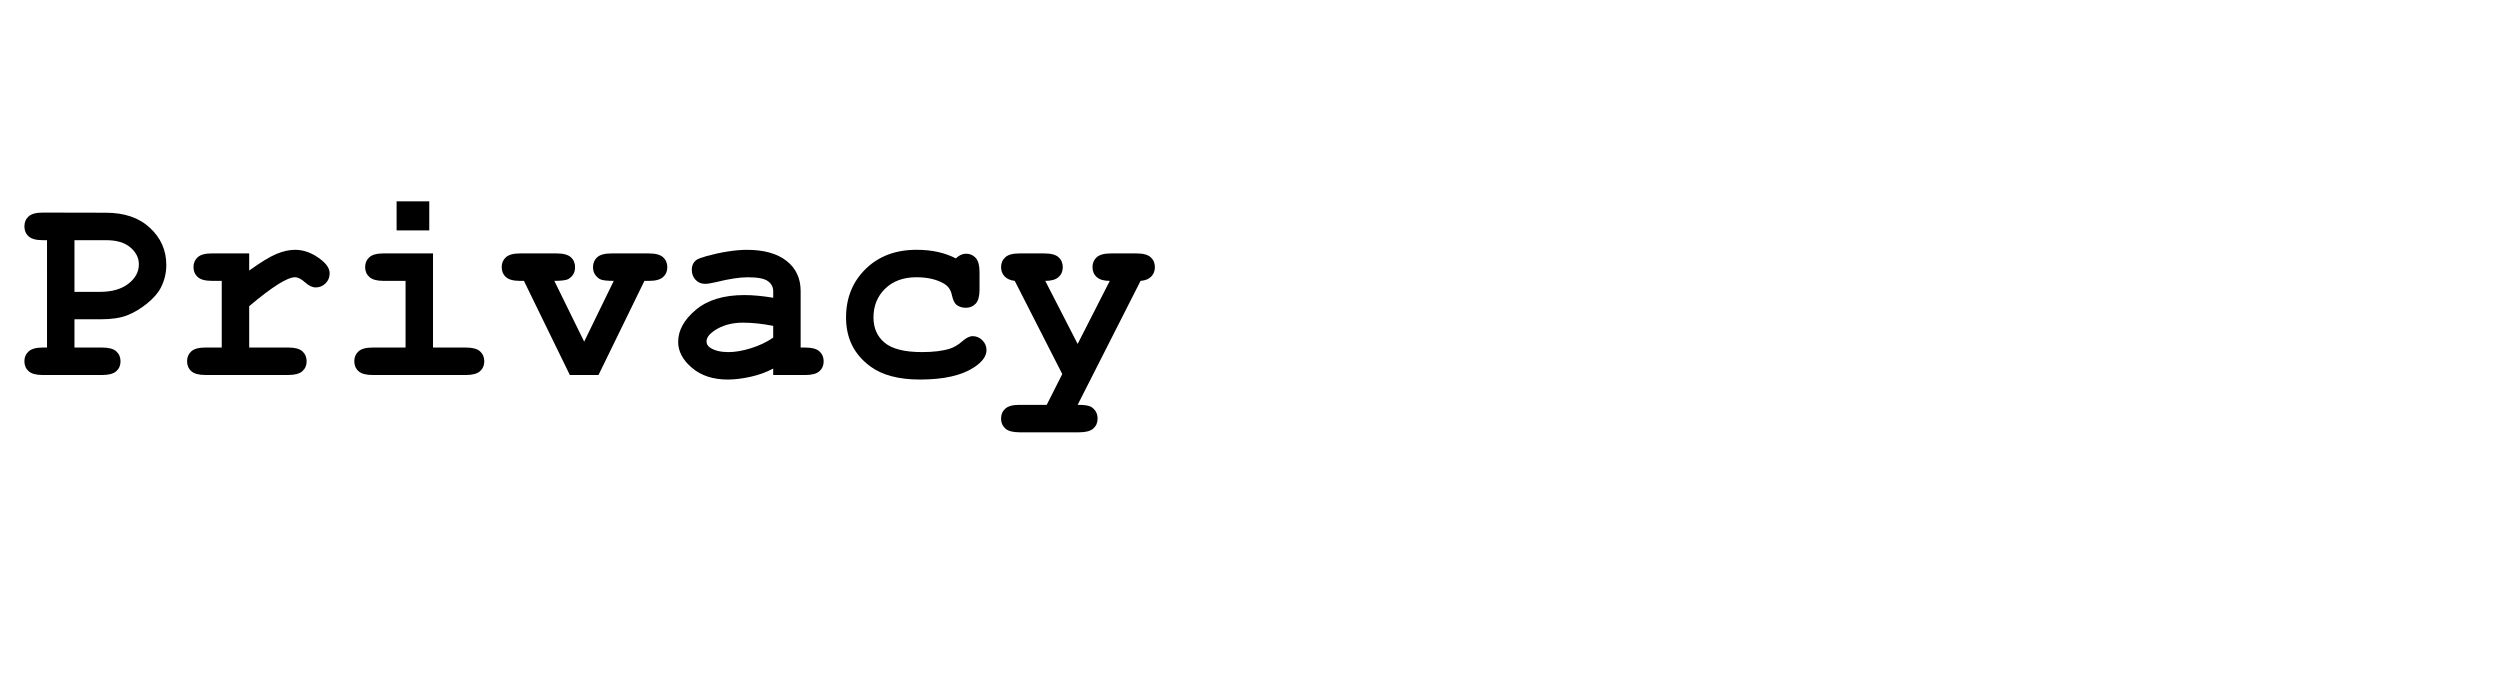 <?xml version="1.0" encoding="utf-8"?>
<!-- Generator: Adobe Illustrator 16.0.3, SVG Export Plug-In . SVG Version: 6.00 Build 0)  -->
<!DOCTYPE svg PUBLIC "-//W3C//DTD SVG 1.1//EN" "http://www.w3.org/Graphics/SVG/1.1/DTD/svg11.dtd">
<svg version="1.1" id="Layer_1" xmlns="http://www.w3.org/2000/svg" xmlns:xlink="http://www.w3.org/1999/xlink" x="0px" y="0px"
	 width="310px" height="85.167px" viewBox="0 0 310 85.167" enable-background="new 0 0 310 85.167" xml:space="preserve">
<g enable-background="new    ">
	<path d="M9.234,39.593v3.503h3.437c0.819,0,1.403,0.157,1.751,0.474c0.349,0.314,0.523,0.728,0.523,1.236
		c0,0.498-0.174,0.904-0.523,1.221c-0.349,0.314-0.933,0.473-1.751,0.473H5.3c-0.819,0-1.403-0.158-1.751-0.473
		C3.2,45.71,3.025,45.298,3.025,44.79c0-0.498,0.177-0.905,0.531-1.22c0.354-0.316,0.935-0.474,1.743-0.474h0.531V29.782H5.3
		c-0.819,0-1.403-0.157-1.751-0.474c-0.349-0.314-0.523-0.728-0.523-1.236S3.2,27.15,3.548,26.835
		c0.349-0.316,0.932-0.474,1.751-0.474l7.836,0.017c2.302,0,4.125,0.628,5.47,1.885c1.345,1.256,2.017,2.786,2.017,4.59
		c0,0.996-0.227,1.937-0.681,2.822c-0.343,0.664-0.916,1.32-1.718,1.967c-0.803,0.648-1.622,1.135-2.457,1.461
		c-0.836,0.327-1.94,0.49-3.312,0.49H9.234z M9.234,36.19h3.154c1.483,0,2.659-0.335,3.528-1.005
		c0.869-0.669,1.303-1.475,1.303-2.415c0-0.797-0.352-1.494-1.054-2.092c-0.703-0.598-1.708-0.896-3.013-0.896H9.234V36.19z"/>
	<path d="M30.899,31.425v2.125c1.428-1.029,2.554-1.716,3.378-2.059c0.824-0.343,1.596-0.515,2.316-0.515
		c1.106,0,2.18,0.409,3.221,1.229c0.708,0.554,1.063,1.118,1.063,1.693c0,0.487-0.169,0.899-0.506,1.237
		c-0.338,0.337-0.745,0.506-1.22,0.506c-0.421,0-0.863-0.21-1.328-0.631s-0.88-0.631-1.245-0.631c-0.476,0-1.187,0.299-2.133,0.896
		s-2.128,1.494-3.544,2.689v5.13h4.848c0.819,0,1.403,0.157,1.751,0.474c0.349,0.314,0.523,0.728,0.523,1.236
		c0,0.498-0.174,0.904-0.523,1.221c-0.349,0.314-0.933,0.473-1.751,0.473H25.471c-0.819,0-1.403-0.158-1.751-0.473
		c-0.349-0.316-0.523-0.729-0.523-1.237c0-0.498,0.174-0.905,0.523-1.22c0.349-0.316,0.932-0.474,1.751-0.474h2.025v-8.268h-1.229
		c-0.819,0-1.403-0.157-1.751-0.474c-0.349-0.314-0.523-0.728-0.523-1.236c0-0.498,0.174-0.904,0.523-1.221
		c0.349-0.314,0.932-0.473,1.751-0.473H30.899z"/>
	<path d="M53.693,31.425v11.671h4.084c0.819,0,1.403,0.157,1.751,0.474c0.349,0.314,0.523,0.728,0.523,1.236
		c0,0.498-0.174,0.904-0.523,1.221c-0.349,0.314-0.933,0.473-1.751,0.473H46.206c-0.819,0-1.403-0.158-1.751-0.473
		c-0.349-0.316-0.523-0.729-0.523-1.237c0-0.498,0.174-0.905,0.523-1.22c0.349-0.316,0.932-0.474,1.751-0.474h4.084v-8.268h-2.739
		c-0.808,0-1.389-0.157-1.743-0.474c-0.354-0.314-0.531-0.728-0.531-1.236c0-0.498,0.174-0.904,0.523-1.221
		c0.349-0.314,0.932-0.473,1.751-0.473H53.693z M53.229,24.967v3.603h-4.051v-3.603H53.229z"/>
	<path d="M72.437,42.366l3.669-7.537c-0.908,0-1.489-0.077-1.743-0.232c-0.554-0.343-0.83-0.836-0.83-1.478
		c0-0.498,0.174-0.904,0.523-1.221c0.349-0.314,0.932-0.473,1.751-0.473h4.665c0.819,0,1.403,0.158,1.751,0.473
		c0.349,0.316,0.523,0.729,0.523,1.237c0,0.498-0.174,0.905-0.523,1.22c-0.349,0.316-0.933,0.474-1.751,0.474h-0.564L74.213,46.5
		H70.66l-5.694-11.671h-0.481c-0.819,0-1.403-0.157-1.751-0.474c-0.349-0.314-0.523-0.728-0.523-1.236
		c0-0.498,0.174-0.904,0.523-1.221c0.349-0.314,0.932-0.473,1.751-0.473h4.565c0.808,0,1.386,0.158,1.735,0.473
		c0.349,0.316,0.523,0.729,0.523,1.237c0,0.631-0.266,1.112-0.797,1.444c-0.266,0.166-0.858,0.249-1.776,0.249L72.437,42.366z"/>
	<path d="M95.878,46.5v-0.797c-0.853,0.454-1.793,0.794-2.822,1.021c-1.029,0.227-1.965,0.34-2.806,0.34
		c-1.826,0-3.31-0.484-4.449-1.453c-1.14-0.968-1.71-2.039-1.71-3.212c0-1.428,0.728-2.753,2.183-3.976
		c1.455-1.224,3.467-1.835,6.035-1.835c1.029,0,2.219,0.11,3.569,0.332v-0.813c0-0.509-0.219-0.924-0.656-1.245
		c-0.438-0.321-1.27-0.481-2.499-0.481c-1.007,0-2.313,0.199-3.918,0.598c-0.598,0.144-1.063,0.216-1.395,0.216
		c-0.454,0-0.838-0.163-1.154-0.489c-0.315-0.327-0.473-0.745-0.473-1.254c0-0.288,0.055-0.537,0.166-0.747
		c0.11-0.21,0.266-0.379,0.465-0.507c0.199-0.127,0.614-0.279,1.245-0.456c0.841-0.232,1.699-0.418,2.573-0.556
		c0.874-0.139,1.666-0.208,2.374-0.208c2.114,0,3.754,0.456,4.922,1.37c1.167,0.912,1.751,2.16,1.751,3.743v7.006h0.581
		c0.819,0,1.403,0.157,1.751,0.474c0.349,0.314,0.523,0.728,0.523,1.236c0,0.498-0.174,0.904-0.523,1.221
		c-0.349,0.314-0.933,0.473-1.751,0.473H95.878z M95.878,40.407c-1.361-0.266-2.618-0.398-3.769-0.398
		c-1.384,0-2.573,0.338-3.569,1.013c-0.62,0.432-0.93,0.869-0.93,1.312c0,0.321,0.149,0.581,0.448,0.78
		c0.553,0.365,1.312,0.548,2.274,0.548c0.819,0,1.746-0.16,2.781-0.481c1.035-0.321,1.956-0.758,2.764-1.312V40.407z"/>
	<path d="M118.522,32.04c0.409-0.388,0.83-0.581,1.262-0.581c0.487,0,0.888,0.174,1.204,0.523c0.315,0.348,0.473,0.927,0.473,1.734
		v2.191c0,0.819-0.158,1.4-0.473,1.743s-0.728,0.515-1.237,0.515c-0.465,0-0.858-0.133-1.179-0.398
		c-0.232-0.199-0.415-0.605-0.548-1.221c-0.133-0.613-0.454-1.07-0.963-1.369c-0.896-0.531-2.042-0.797-3.437-0.797
		c-1.605,0-2.892,0.471-3.86,1.411c-0.969,0.94-1.453,2.131-1.453,3.569c0,1.328,0.465,2.377,1.395,3.146
		c0.93,0.769,2.474,1.153,4.632,1.153c1.417,0,2.573-0.144,3.47-0.432c0.531-0.177,1.035-0.479,1.511-0.905
		c0.476-0.426,0.907-0.639,1.295-0.639c0.465,0,0.866,0.172,1.204,0.515c0.337,0.343,0.506,0.747,0.506,1.212
		c0,0.753-0.515,1.467-1.544,2.142c-1.527,1.007-3.763,1.511-6.707,1.511c-2.646,0-4.704-0.548-6.176-1.644
		c-1.992-1.472-2.988-3.486-2.988-6.043c0-2.424,0.808-4.43,2.424-6.019c1.616-1.588,3.724-2.382,6.325-2.382
		c0.94,0,1.815,0.089,2.623,0.266C117.089,31.419,117.836,31.685,118.522,32.04z"/>
	<path d="M131.721,46.383l-5.894-11.555c-0.554-0.066-0.974-0.255-1.262-0.564c-0.288-0.31-0.432-0.687-0.432-1.129
		c0-0.509,0.174-0.921,0.523-1.237c0.349-0.314,0.932-0.473,1.751-0.473h3.104c0.819,0,1.403,0.158,1.751,0.473
		c0.349,0.316,0.523,0.729,0.523,1.237c0,0.498-0.174,0.905-0.523,1.22c-0.349,0.316-0.899,0.474-1.652,0.474l4.018,7.819
		l3.984-7.819c-0.73,0-1.27-0.157-1.619-0.474c-0.349-0.314-0.523-0.728-0.523-1.236c0-0.498,0.174-0.904,0.523-1.221
		c0.349-0.314,0.932-0.473,1.751-0.473h3.204c0.808,0,1.386,0.158,1.735,0.473c0.349,0.316,0.523,0.729,0.523,1.237
		c0,0.454-0.149,0.839-0.448,1.153c-0.299,0.316-0.742,0.496-1.328,0.54l-7.803,15.373c0.852,0,1.411,0.083,1.677,0.249
		c0.531,0.343,0.797,0.83,0.797,1.461c0,0.498-0.174,0.904-0.523,1.221c-0.349,0.314-0.933,0.473-1.751,0.473h-7.421
		c-0.819,0-1.403-0.158-1.751-0.473c-0.349-0.316-0.523-0.723-0.523-1.221c0-0.509,0.174-0.922,0.523-1.236
		c0.349-0.316,0.932-0.474,1.751-0.474h3.387L131.721,46.383z"/>
</g>
</svg>
